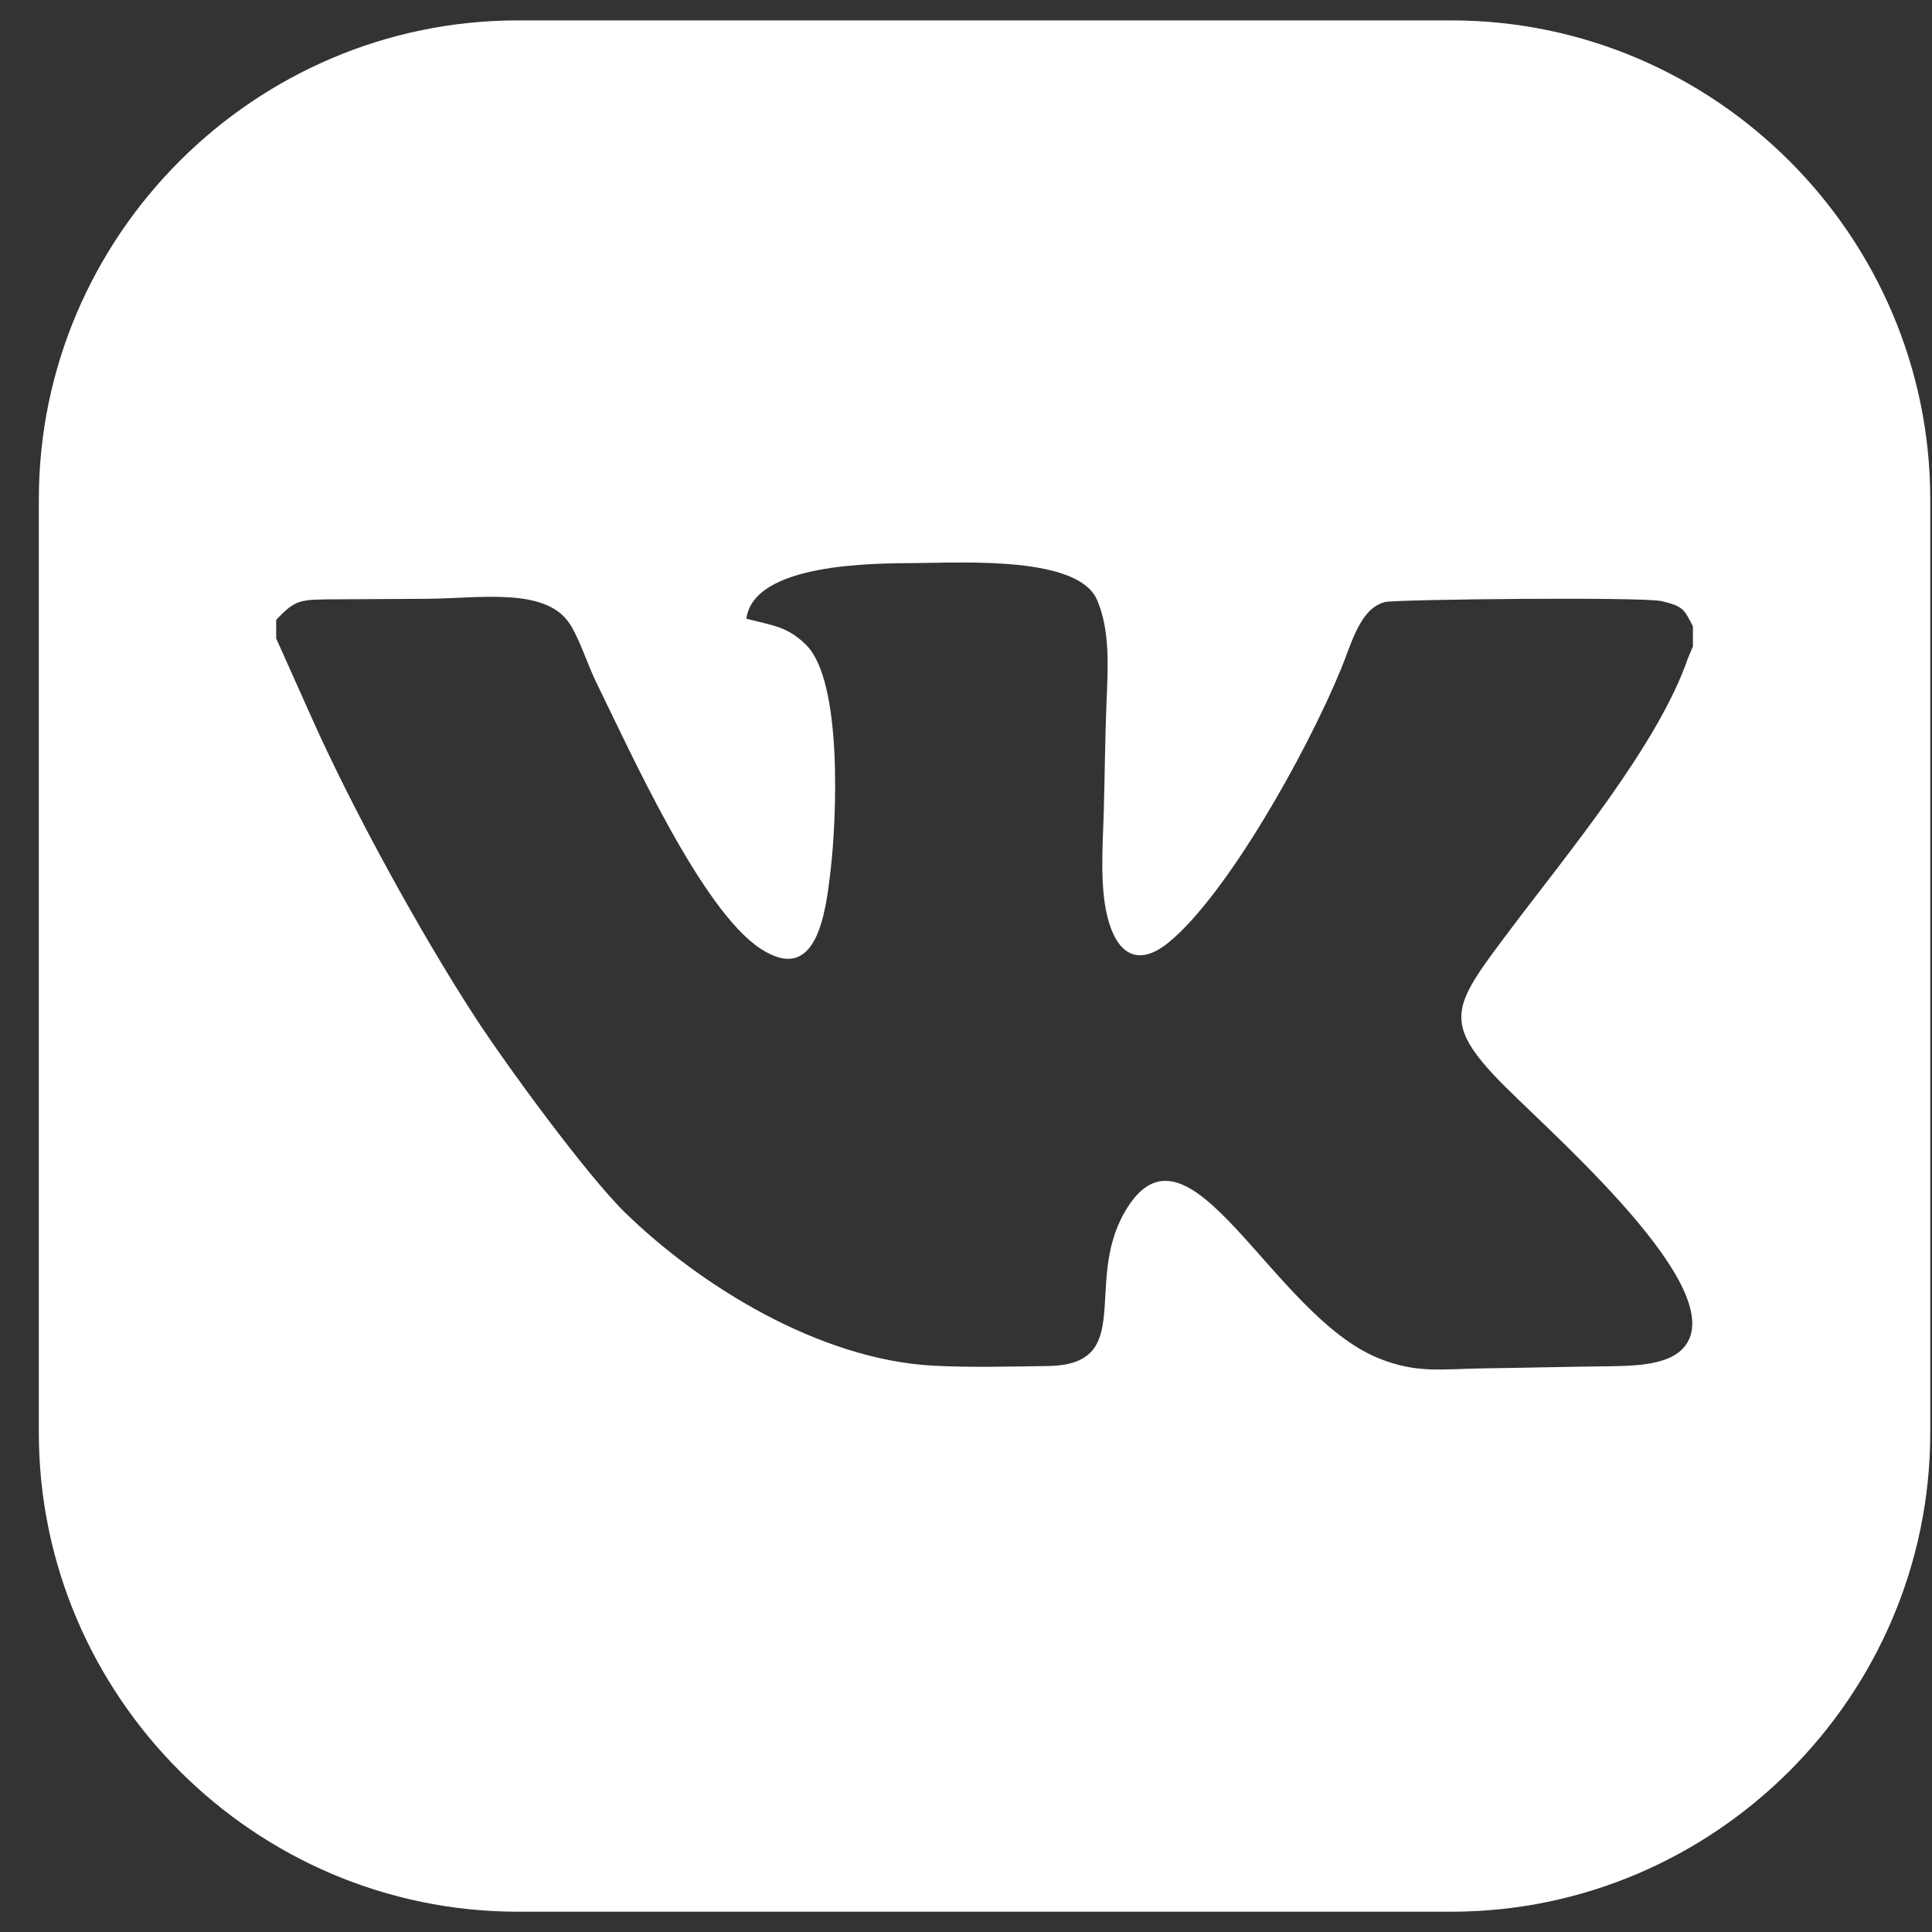 <svg width="20" height="20" viewBox="0 0 20 20" fill="none" xmlns="http://www.w3.org/2000/svg">
<rect x="0" y="0" width="20" height="20" fill="#333333" stroke="none"/>
<path fill-rule="evenodd" clip-rule="evenodd" d="M5.362 0.211H15.022C17.75 0.211 19.982 2.442 19.982 5.17V14.83C19.982 17.558 17.75 19.79 15.022 19.79H5.362C2.634 19.79 0.402 17.558 0.402 14.83V5.17C0.402 2.442 2.634 0.211 5.362 0.211ZM2.859 6.417V6.609L3.227 7.431C3.645 8.37 4.35 9.656 4.915 10.525C5.237 11.021 6.077 12.169 6.471 12.553C7.239 13.302 8.472 14.071 9.653 14.137C10.025 14.158 10.471 14.146 10.848 14.141C11.761 14.128 11.217 13.293 11.64 12.552C12.298 11.399 13.157 13.621 14.282 14.065C14.677 14.221 14.921 14.171 15.37 14.165C15.762 14.16 16.149 14.15 16.541 14.145C16.912 14.141 17.329 14.147 17.473 13.889C17.834 13.237 15.938 11.631 15.486 11.152C14.92 10.553 15.064 10.383 15.64 9.616C16.205 8.863 17.166 7.713 17.473 6.815L17.525 6.692V6.483C17.433 6.31 17.432 6.278 17.202 6.223C17.013 6.177 14.452 6.204 14.339 6.232C14.079 6.296 13.991 6.662 13.883 6.924C13.517 7.812 12.694 9.268 12.099 9.755C11.77 10.024 11.555 9.865 11.462 9.483C11.384 9.16 11.416 8.749 11.426 8.41C11.437 8.021 11.439 7.649 11.455 7.262C11.47 6.894 11.491 6.526 11.358 6.213C11.165 5.756 9.994 5.825 9.466 5.829C9.035 5.832 7.804 5.83 7.726 6.405C8.011 6.478 8.152 6.487 8.343 6.674C8.727 7.051 8.658 8.492 8.6 8.994C8.548 9.45 8.458 10.207 7.869 9.818C7.259 9.414 6.535 7.802 6.172 7.063C6.086 6.889 5.997 6.605 5.894 6.452C5.64 6.073 4.949 6.197 4.406 6.199C4.109 6.201 3.812 6.203 3.515 6.204C3.099 6.206 3.067 6.199 2.859 6.417Z" fill="white"/>
</svg>
